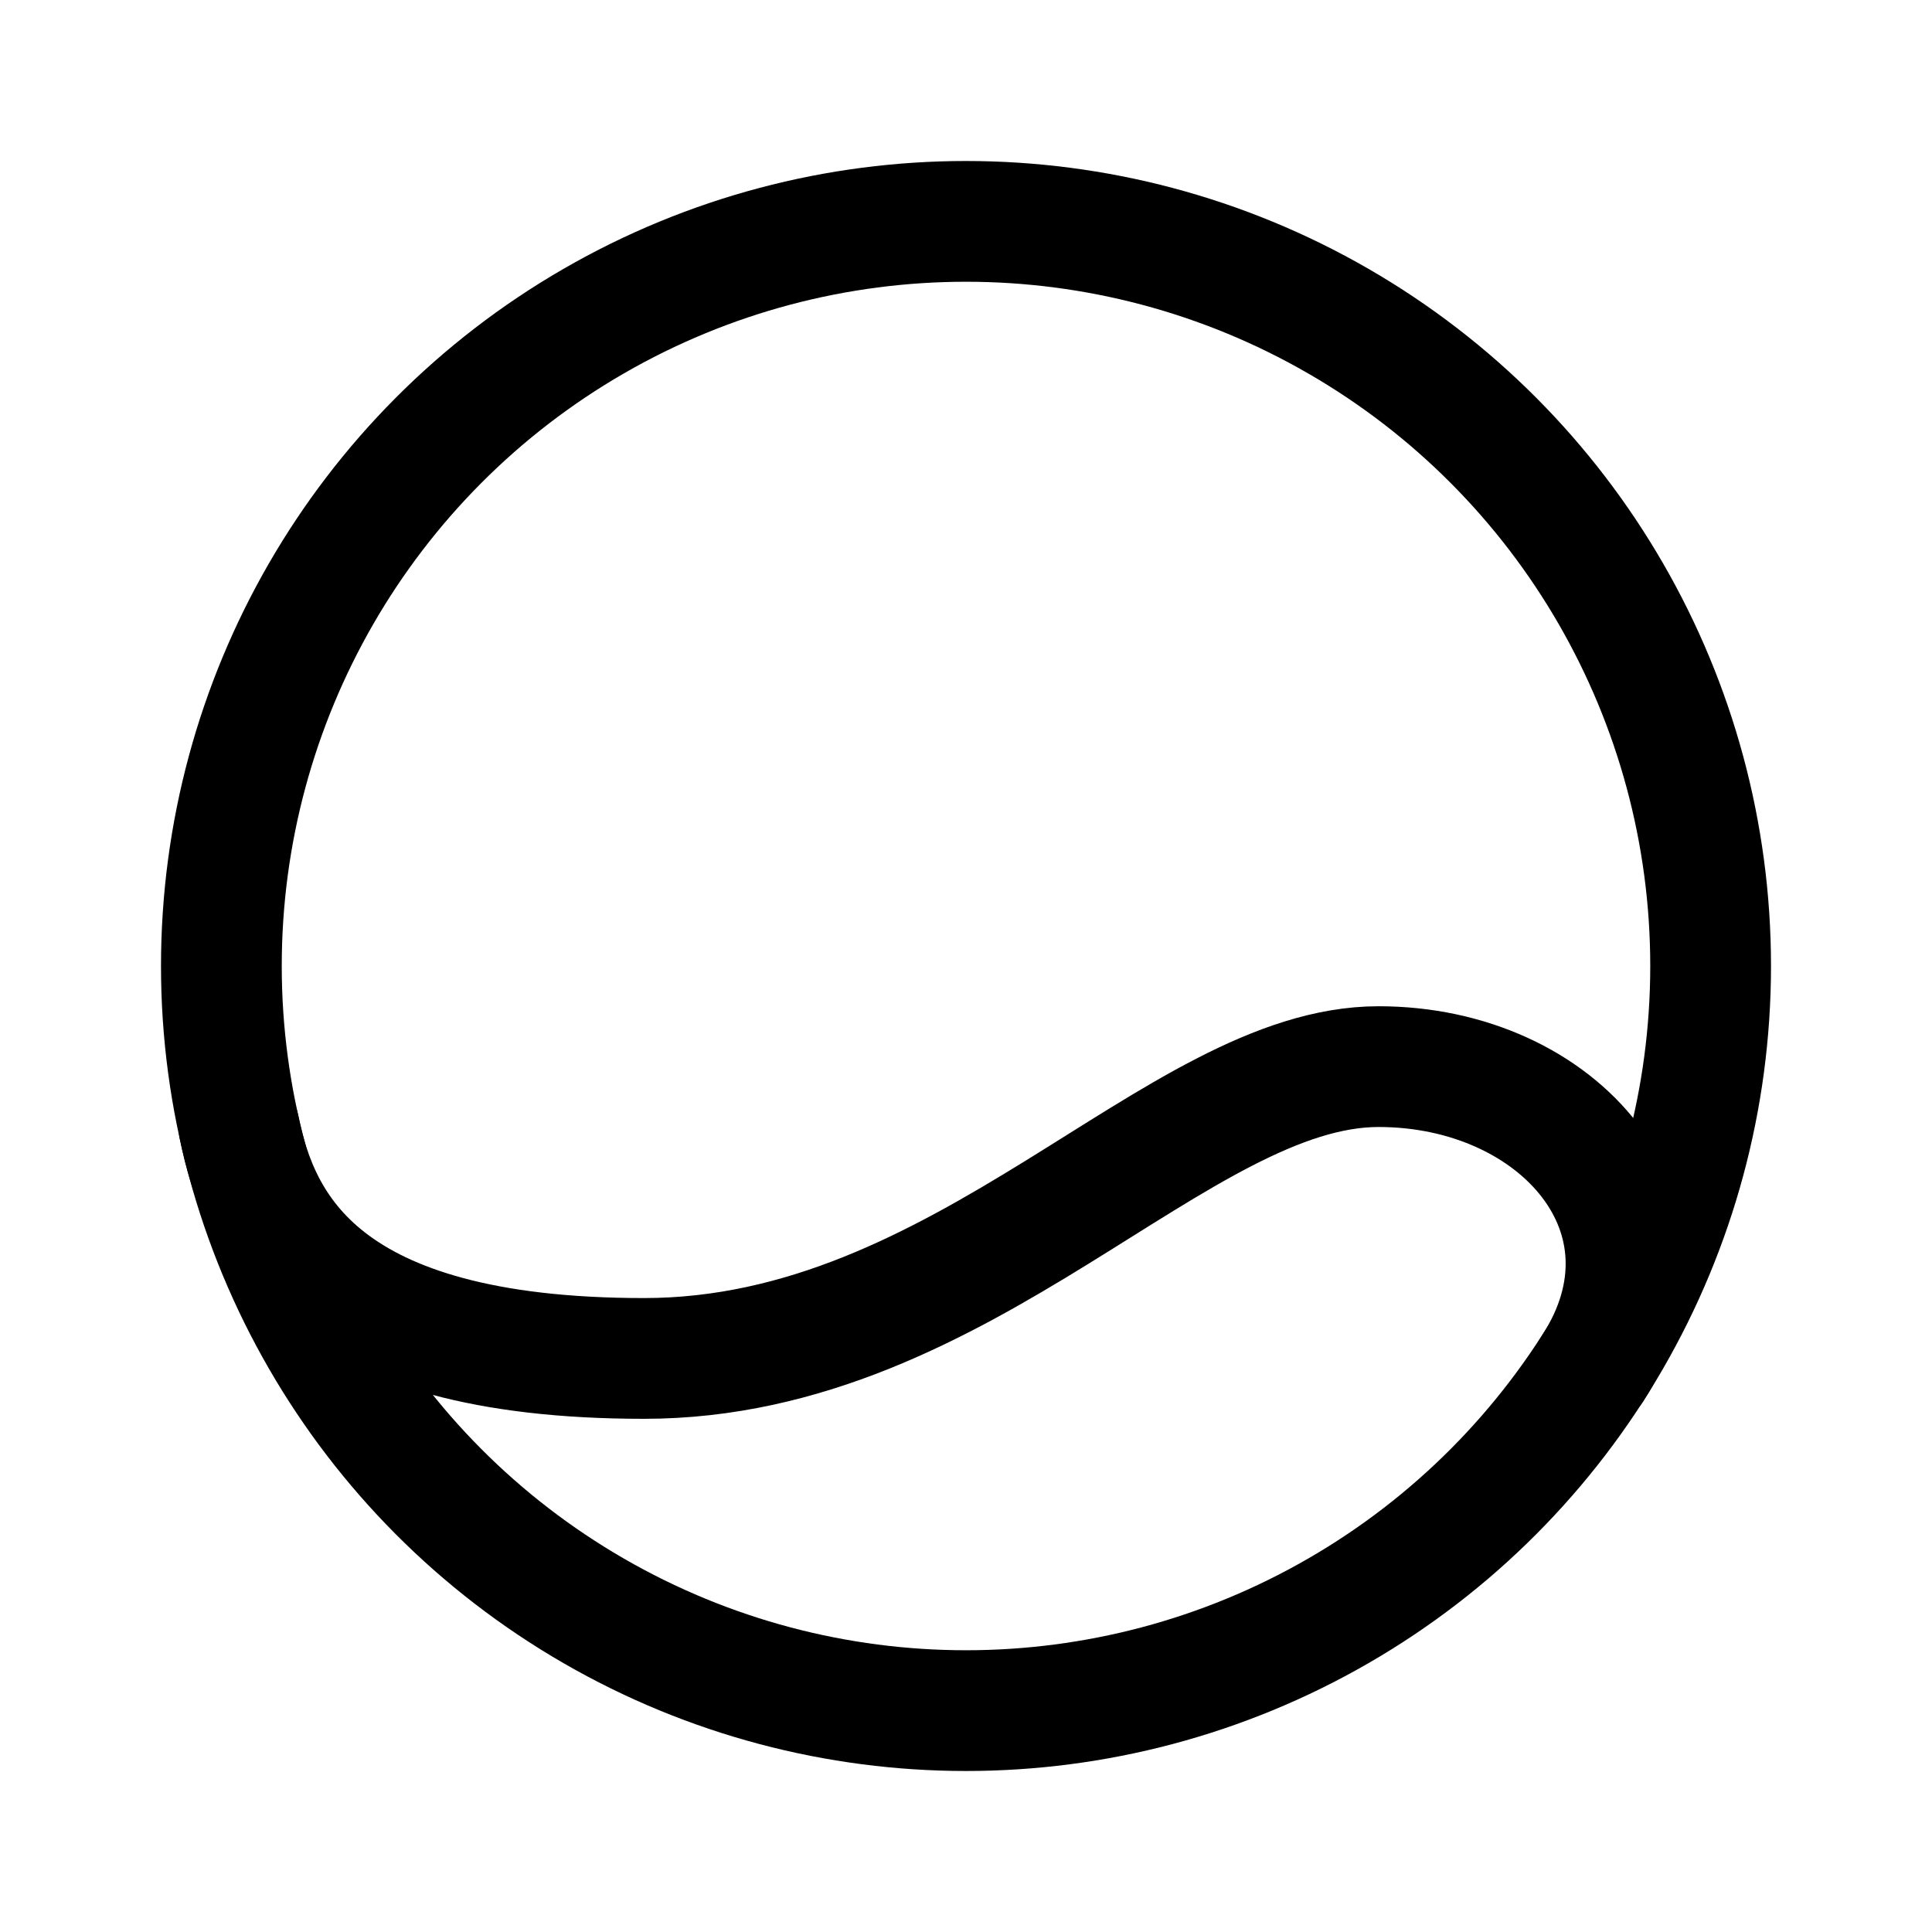 <svg xmlns="http://www.w3.org/2000/svg" width="192" height="192" fill="none"><path stroke="#000" stroke-linecap="round" stroke-linejoin="round" stroke-width="12" d="M23.75 112c2 10 8.25 23 40.25 23s53-29 73-29c18 0 31 15 21.27 30"/><circle cx="96" cy="96" r="74" stroke="#000" stroke-linecap="round" stroke-linejoin="round" stroke-width="12"/></svg>